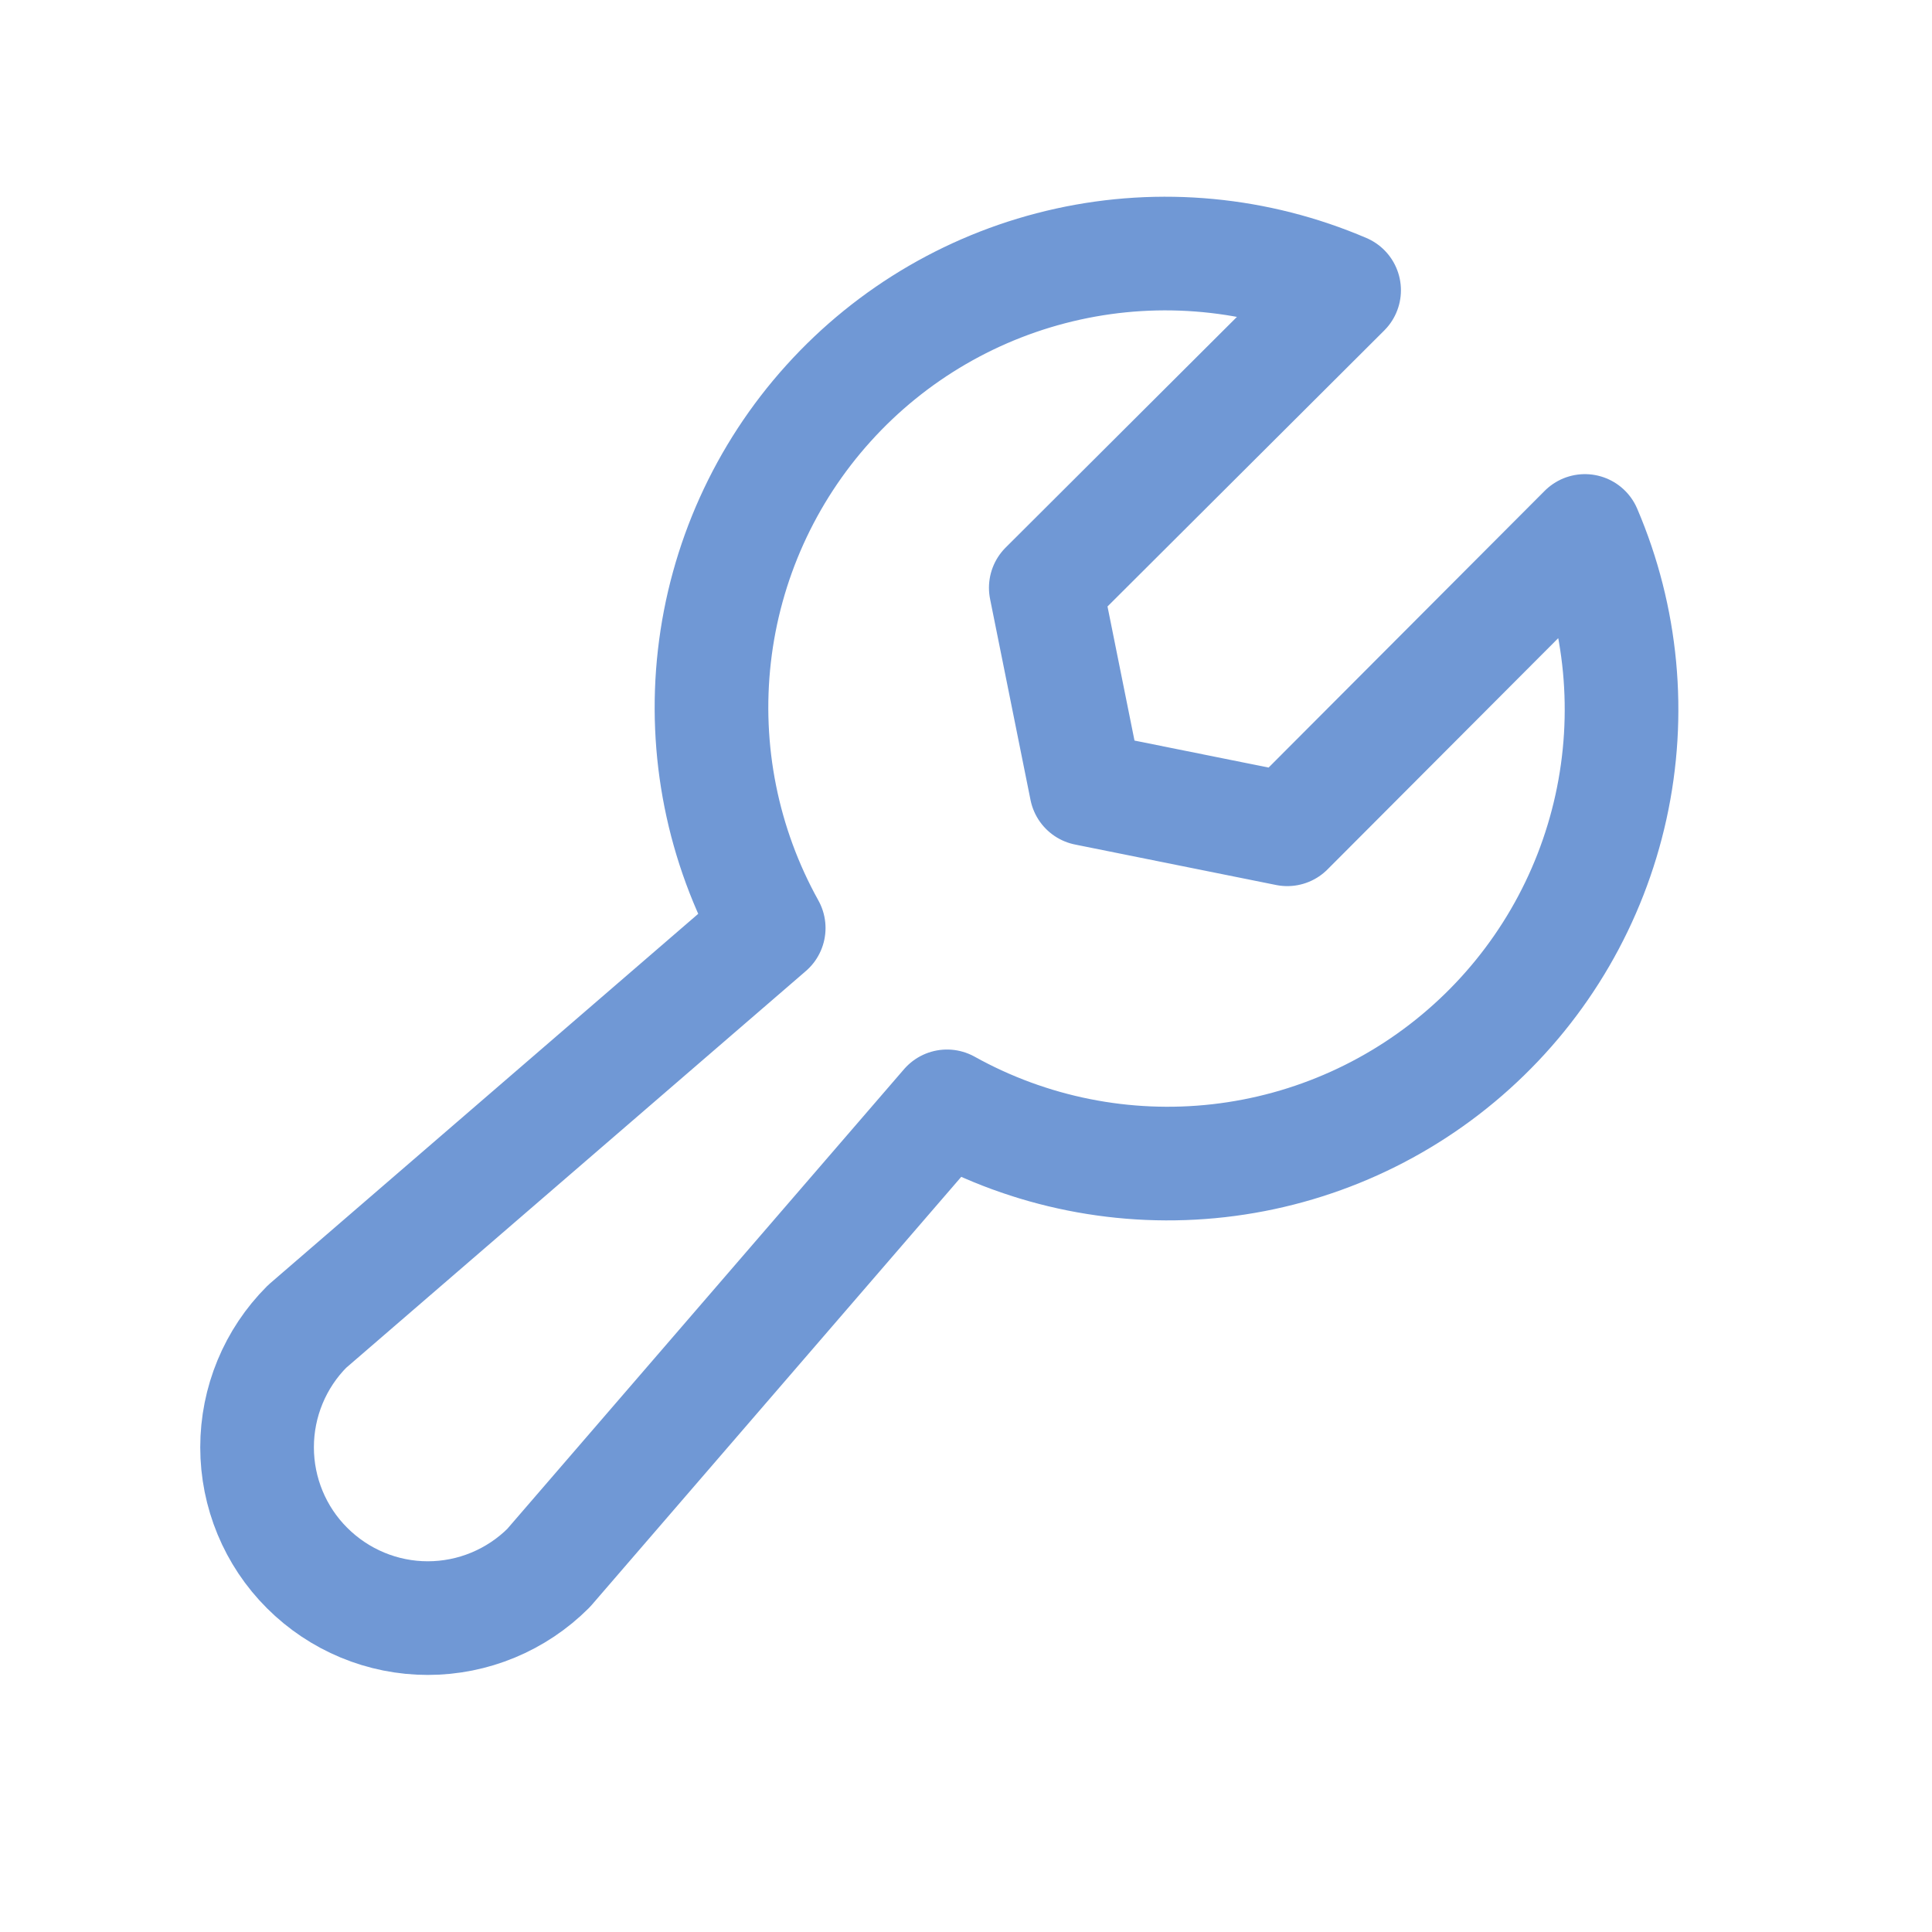 <svg width="17" height="17" viewBox="0 0 17 17" fill="none" xmlns="http://www.w3.org/2000/svg">
<path d="M13.946 4.672C14.274 5.438 14.354 6.287 14.175 7.101C13.996 7.915 13.568 8.652 12.949 9.21C12.331 9.768 11.553 10.119 10.725 10.213C9.898 10.307 9.061 10.14 8.333 9.735L4.827 13.797C4.545 14.079 4.163 14.238 3.764 14.238C3.366 14.238 2.984 14.079 2.702 13.797C2.42 13.516 2.262 13.133 2.262 12.735C2.262 12.336 2.42 11.954 2.702 11.672L6.764 8.166C6.359 7.438 6.192 6.602 6.286 5.774C6.38 4.946 6.731 4.168 7.289 3.55C7.847 2.931 8.584 2.503 9.398 2.324C10.212 2.145 11.061 2.226 11.827 2.554L9.202 5.172L9.558 6.941L11.327 7.297L13.946 4.672Z" stroke="#7098D5" stroke-linecap="round" stroke-linejoin="round"/>
</svg>
